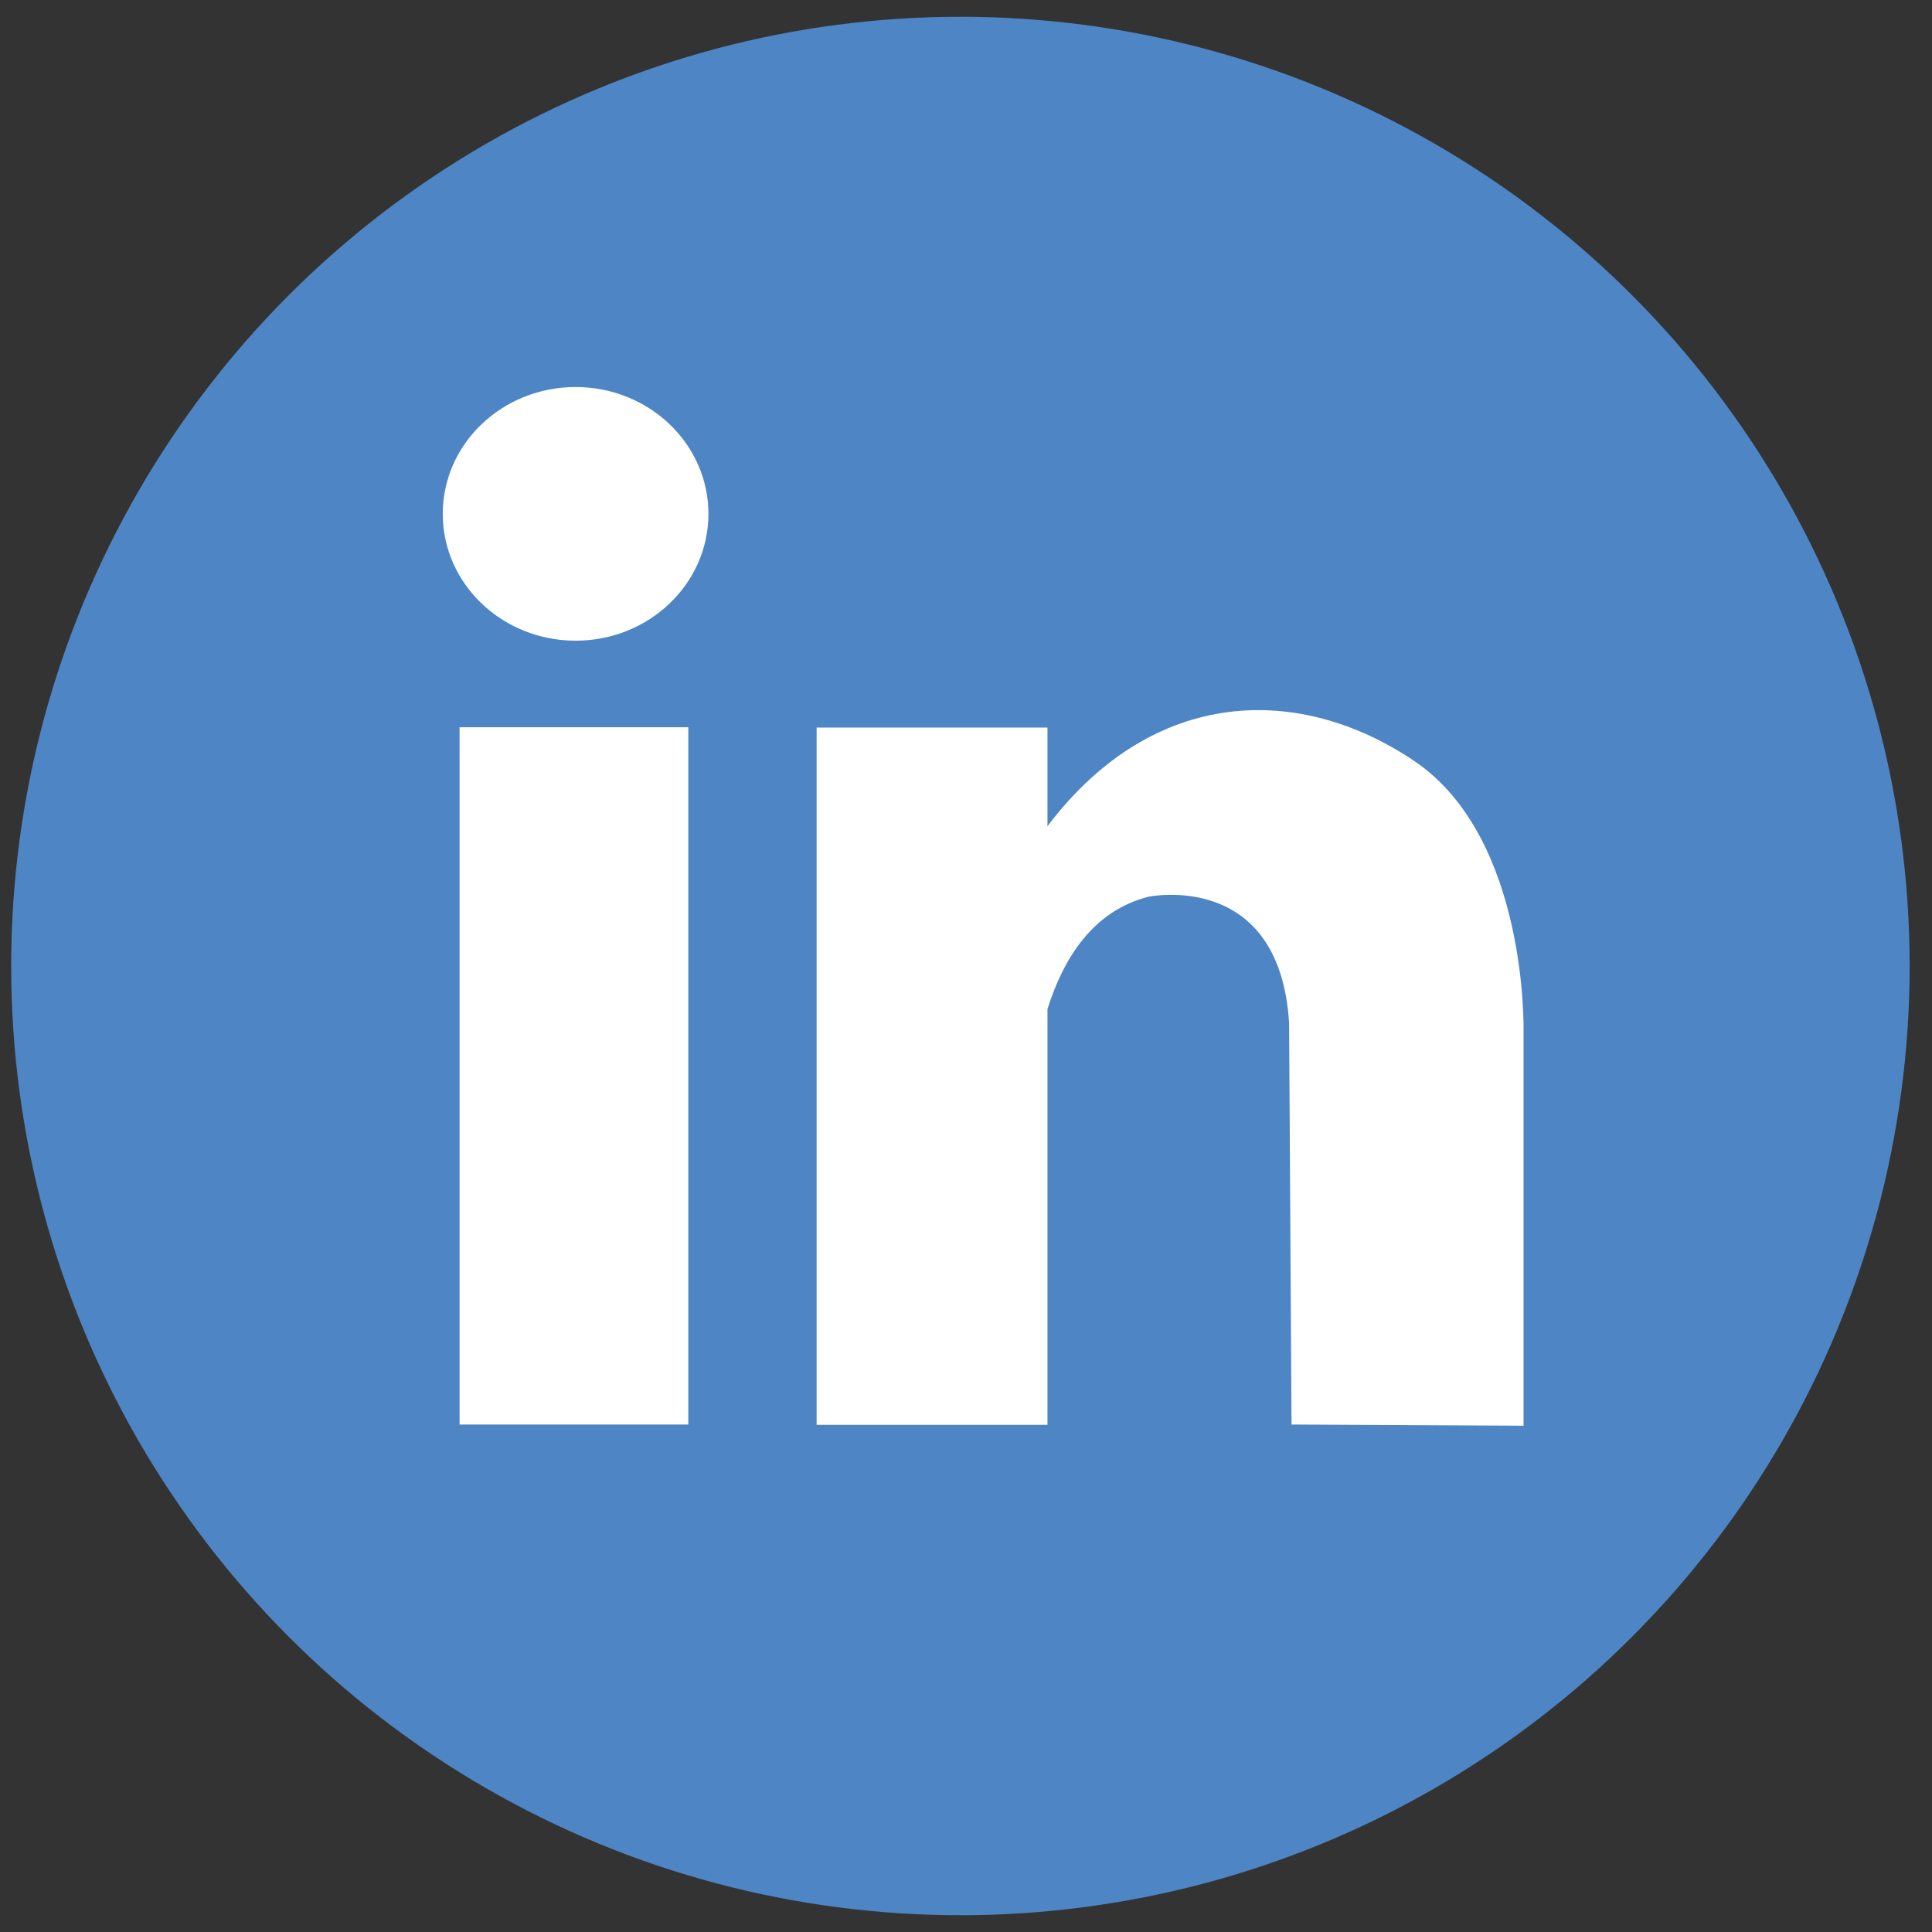 <?xml version="1.0" encoding="utf-8"?>
<!-- Generator: Adobe Illustrator 16.0.0, SVG Export Plug-In . SVG Version: 6.00 Build 0)  -->
<!DOCTYPE svg PUBLIC "-//W3C//DTD SVG 1.1//EN" "http://www.w3.org/Graphics/SVG/1.1/DTD/svg11.dtd">
<svg version="1.1" id="Layer_1" xmlns="http://www.w3.org/2000/svg" xmlns:xlink="http://www.w3.org/1999/xlink" x="0px" y="0px"
	 width="216px" height="216px" viewBox="0 0 216 216" enable-background="new 0 0 216 216" xml:space="preserve">
<rect x="0" y="0" width="216" height="216" fill="#333333" stroke="none"/>
<circle fill="#4E85C5" cx="107.375" cy="108" r="106.125"/>
<g>
	<rect x="51.381" y="81.307" fill="#FFFFFF" width="25.571" height="77.957"/>
	<path fill="#FFFFFF" d="M158.102,85.07c-12.769-8.602-29.031-8.334-40.859,7.124c-0.048,0.063-0.088,0.128-0.135,0.19V81.341H91.3
		v77.956h25.807v-46.475c1.815-5.801,5.167-11.007,11.29-12.564c0,0,14.651-3.091,15.726,14.113l0.27,44.892l25.94,0.134v-44.085
		C170.333,115.312,170.87,93.673,158.102,85.07z"/>
	<ellipse fill="#FFFFFF" cx="64.352" cy="57.45" rx="14.852" ry="14.18"/>
</g>
</svg>
